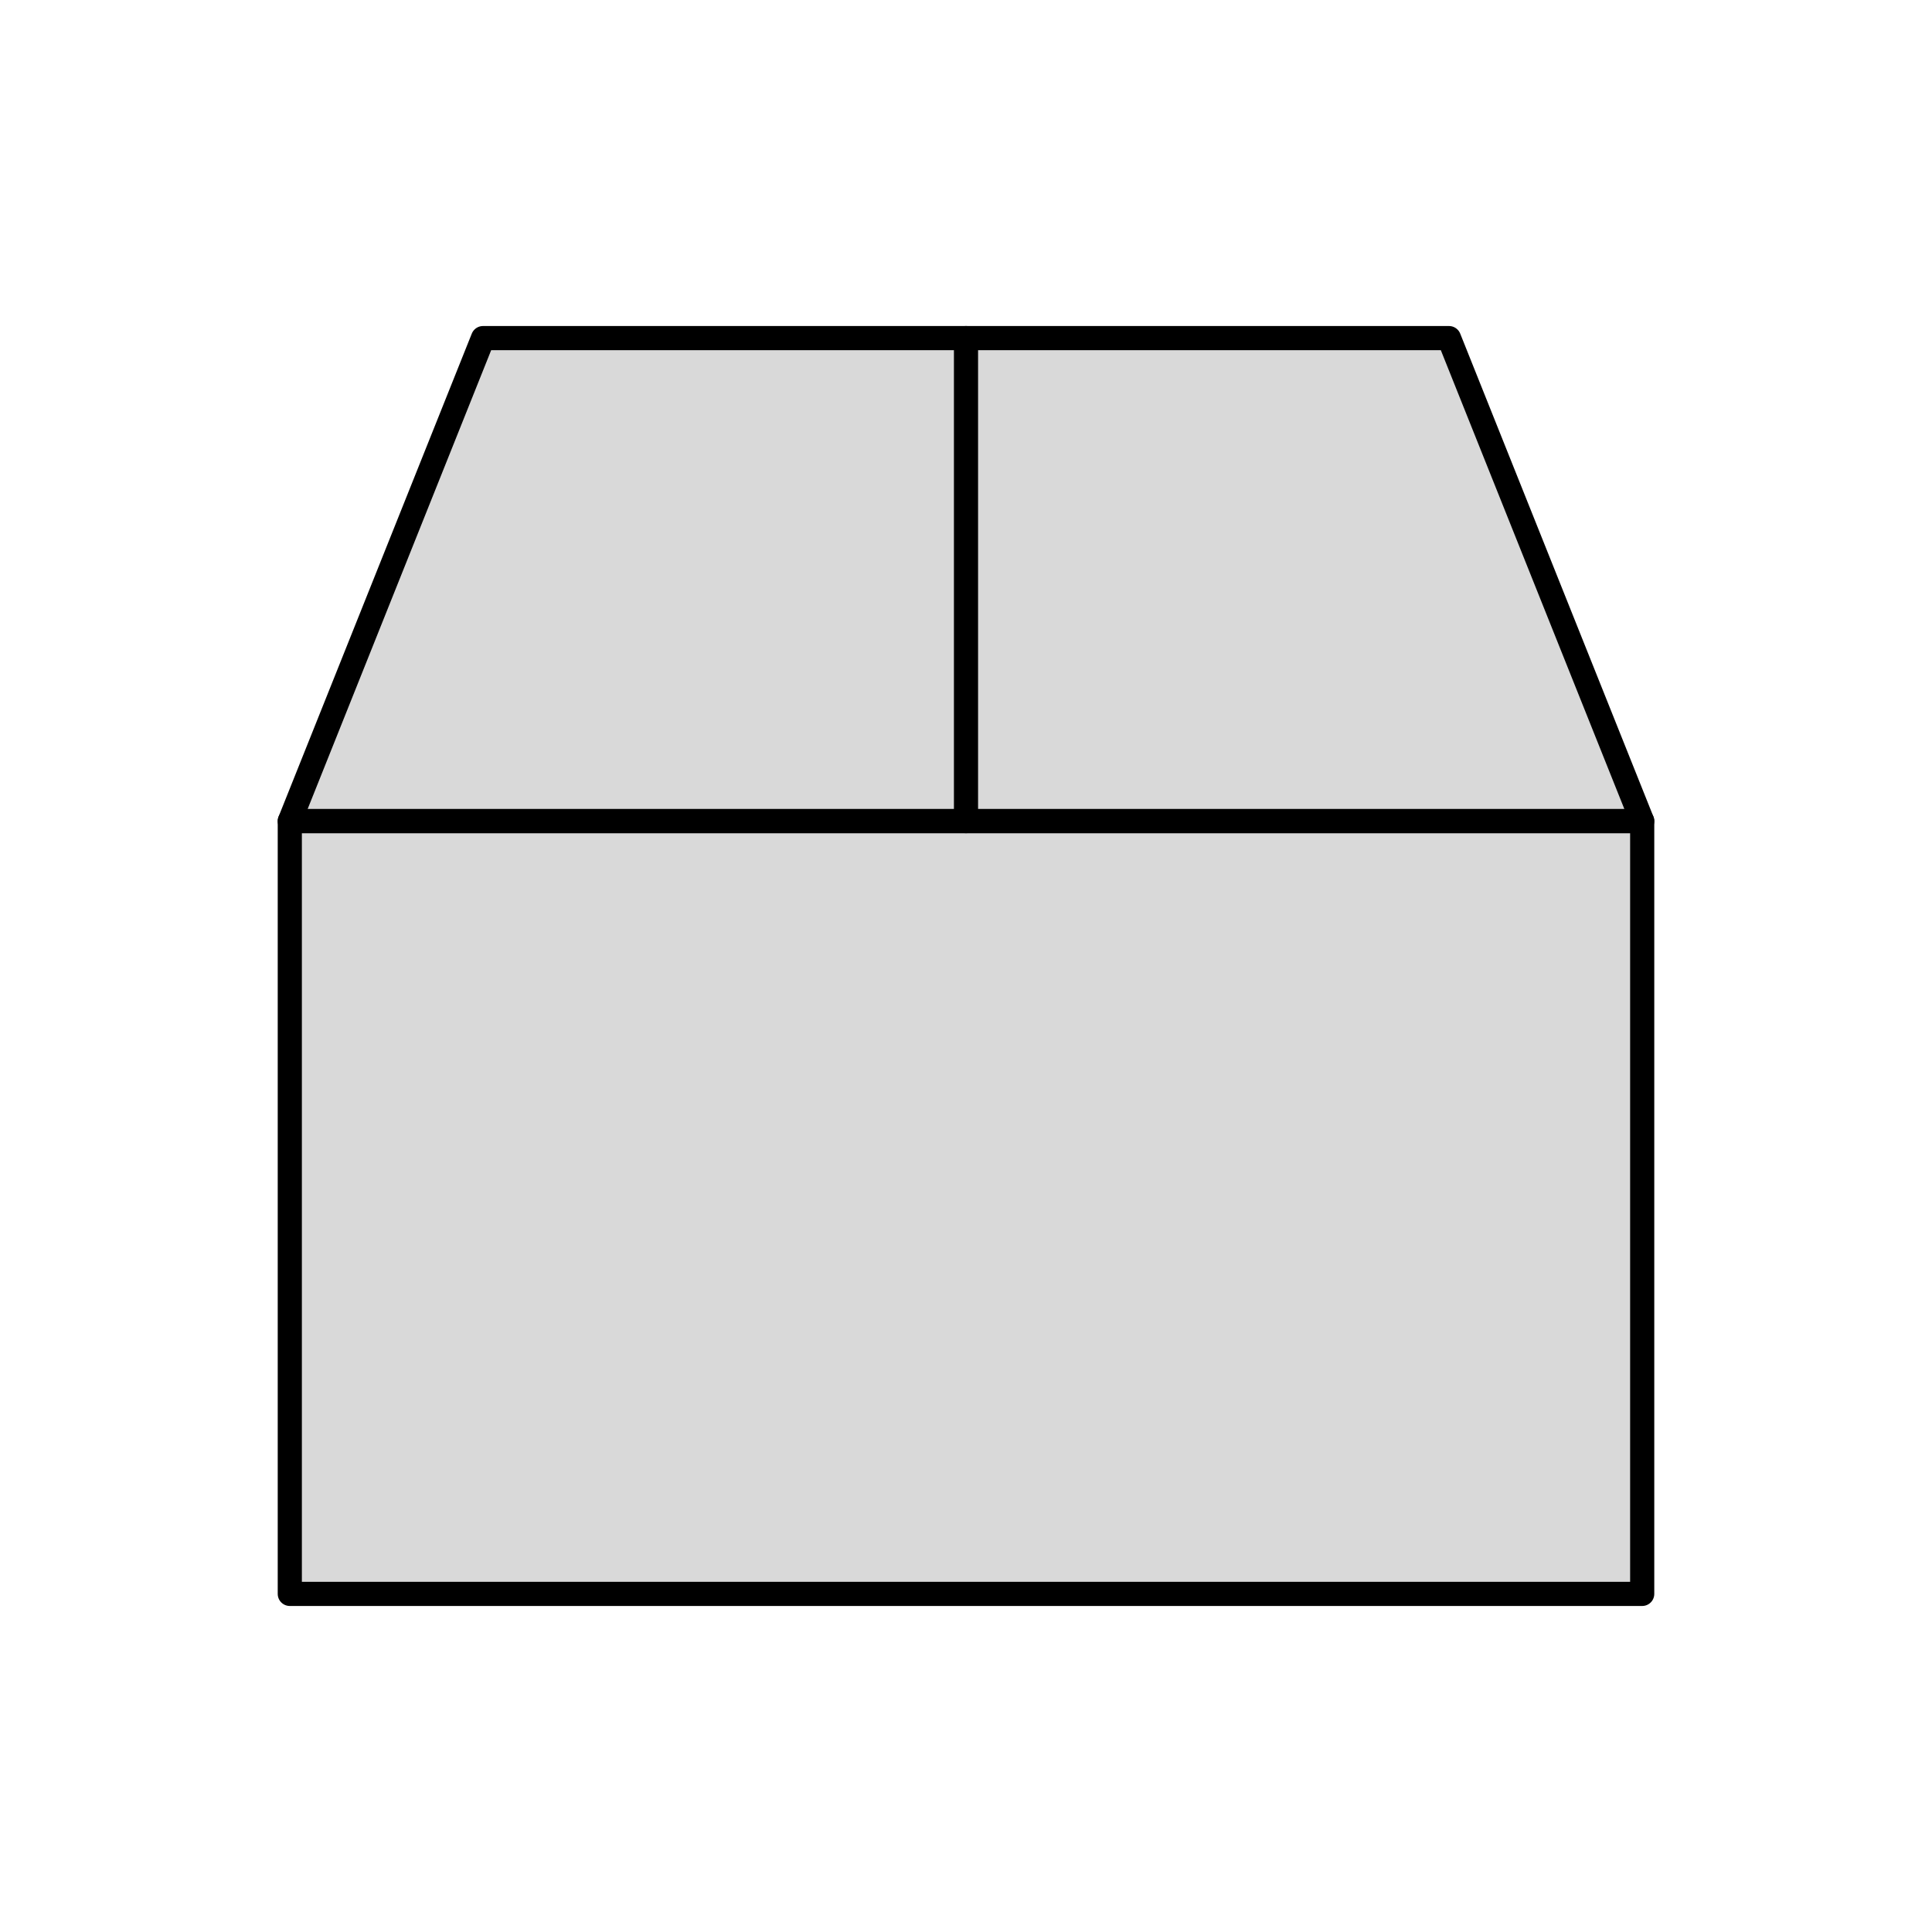 <svg viewBox="0 0 80 80" fill="none">
  <rect x="12" y="34" width="56" height="32" fill="currentColor" fill-opacity="0.15" stroke="currentColor" stroke-linecap="round" stroke-linejoin="round" />
  <path d="M12 34H68L60 14H20L12 34Z" fill="currentColor" fill-opacity="0.15" stroke="currentColor" stroke-linecap="round" stroke-linejoin="round" />
  <path d="M40 14V34" stroke="currentColor" stroke-linecap="round" stroke-linejoin="round" />
</svg>